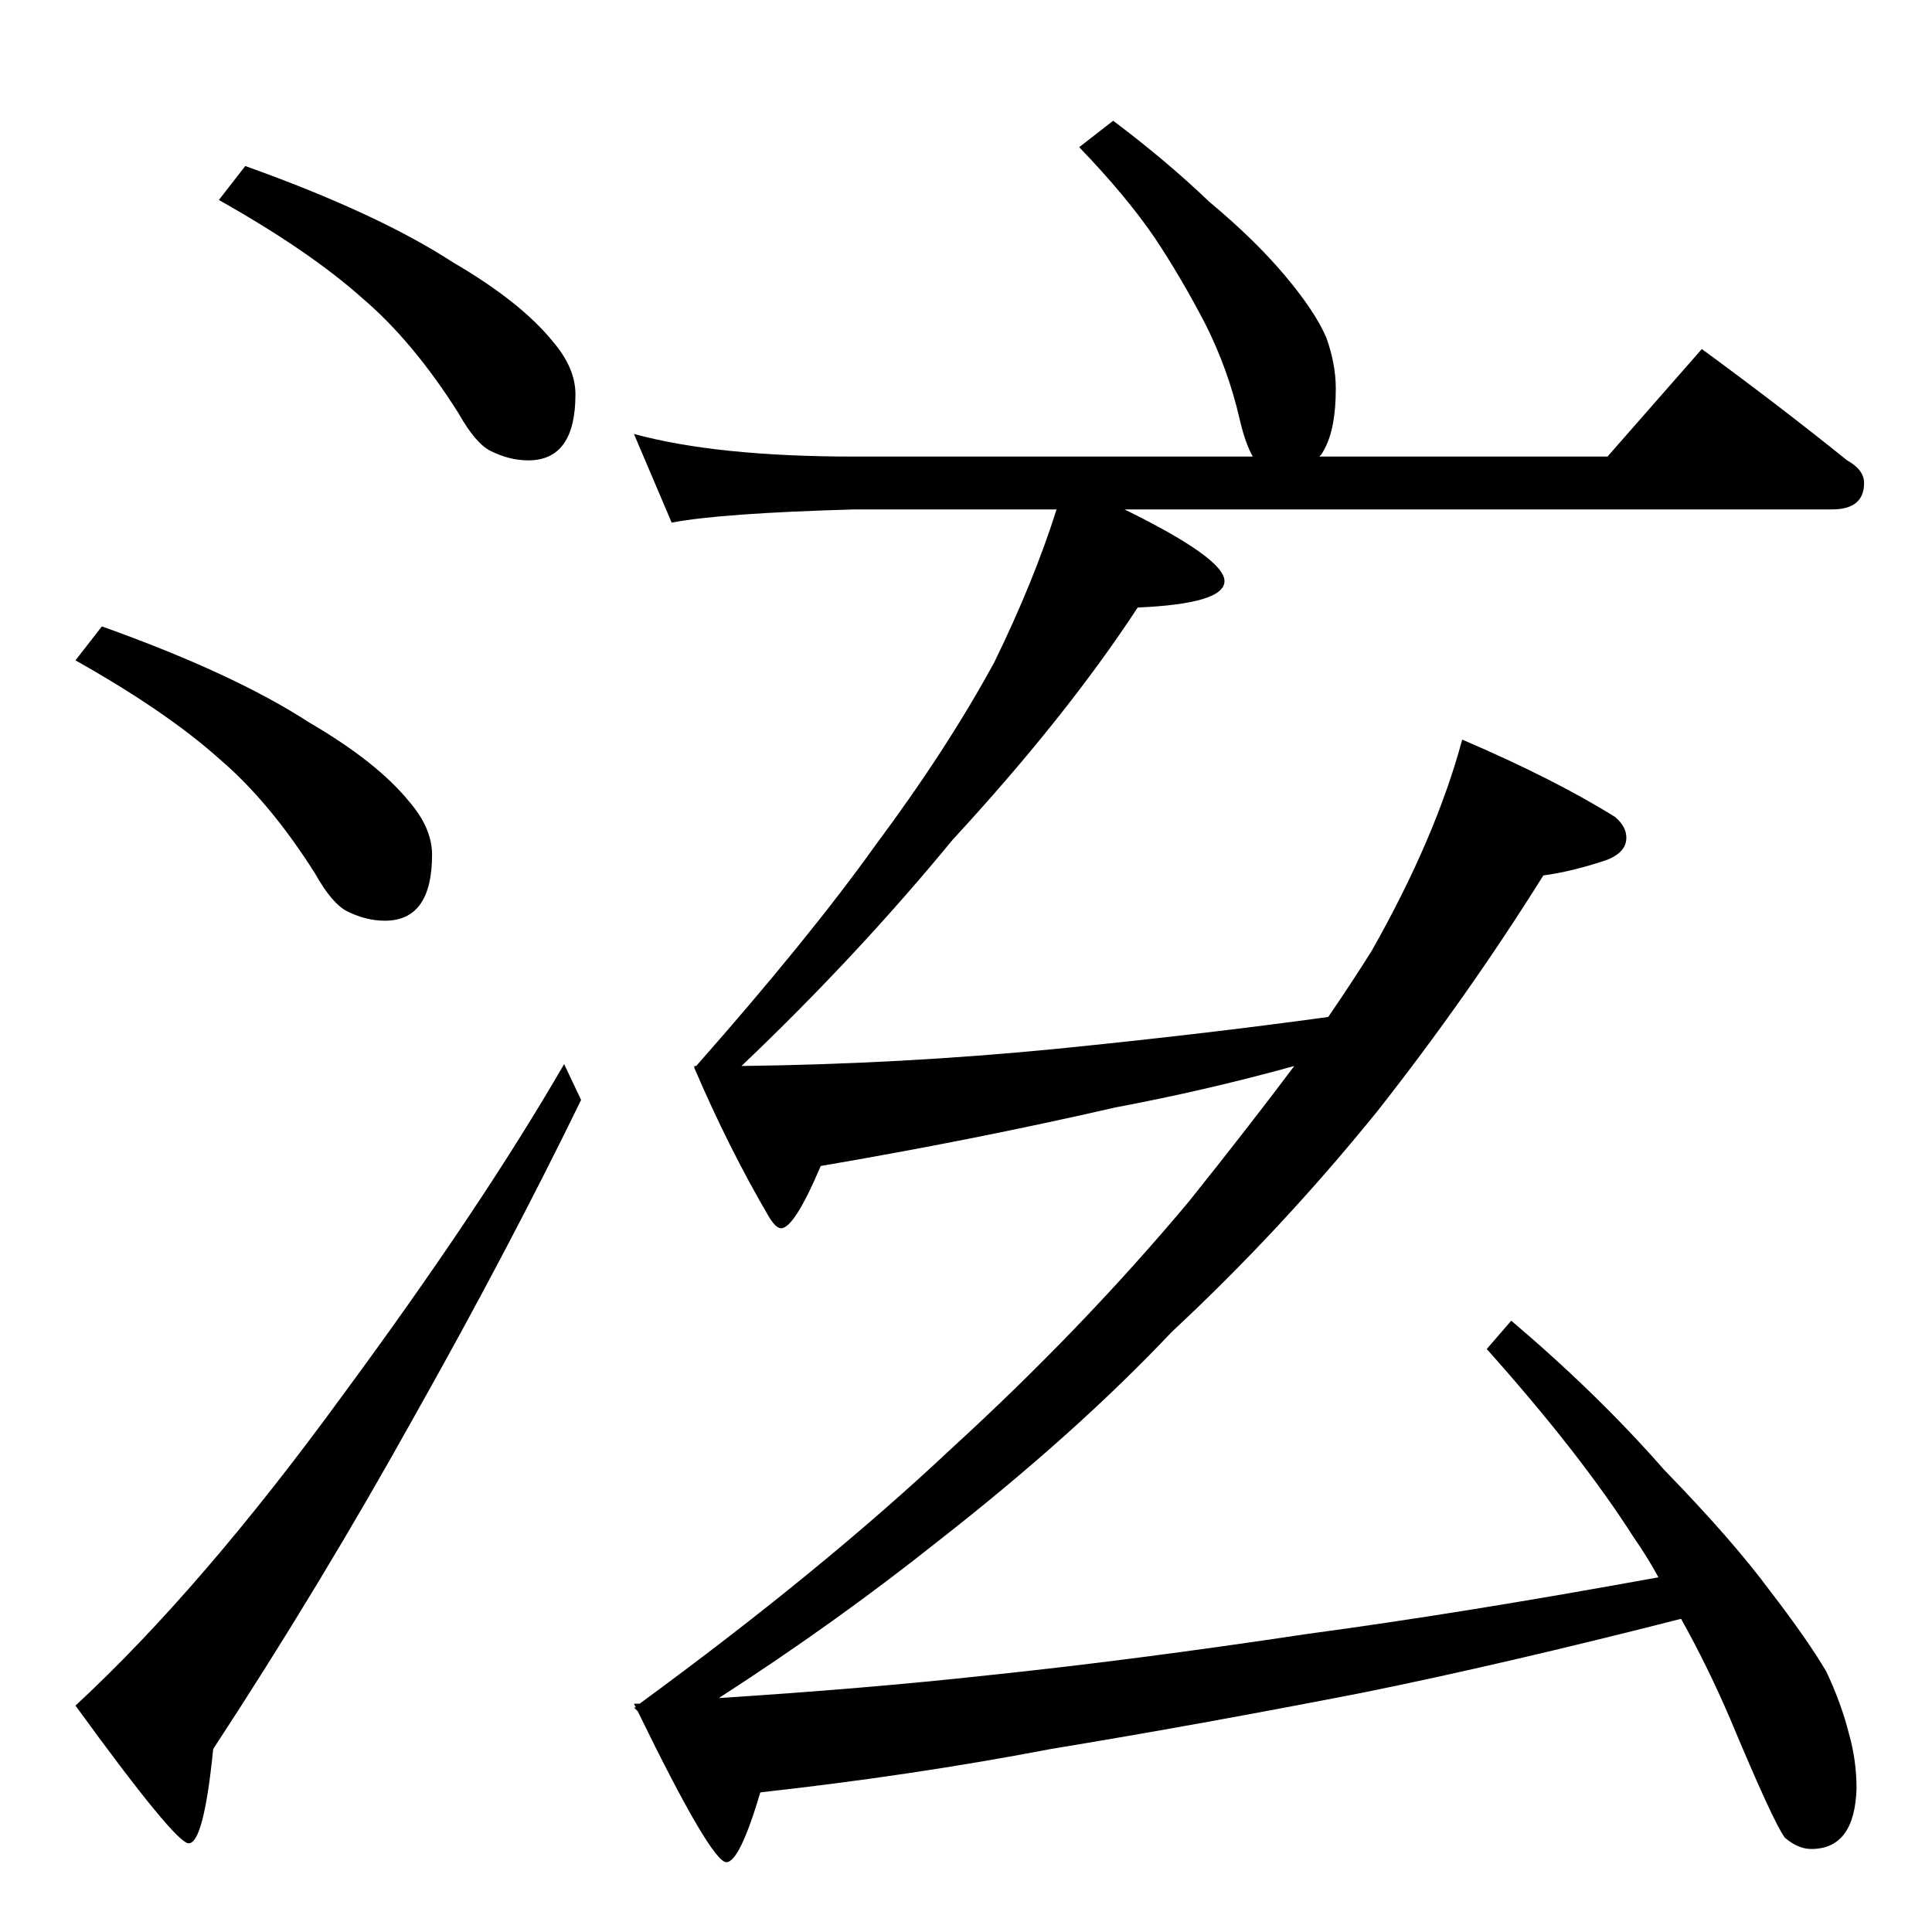 <?xml version="1.0" standalone="no"?>
<!DOCTYPE svg PUBLIC "-//W3C//DTD SVG 1.1//EN" "http://www.w3.org/Graphics/SVG/1.1/DTD/svg11.dtd" >
<svg xmlns="http://www.w3.org/2000/svg" xmlns:xlink="http://www.w3.org/1999/xlink" version="1.1" viewBox="0 -204 1024 1024">
  <g transform="matrix(1 0 0 -1 0 820)">
   <path fill="currentColor"
d="M130 936q70 -25 110 -51q36 -21 53 -42q12 -14 12 -28q0 -35 -25 -35q-10 0 -20 5q-8 4 -17 20q-24 38 -51 61q-28 25 -76 52zM54 692q70 -25 110 -51q36 -21 53 -42q12 -14 12 -28q0 -35 -25 -35q-10 0 -20 5q-8 4 -17 20q-24 38 -51 61q-28 25 -76 52zM299 460l9 -19
q-39 -80 -88 -167q-50 -90 -107 -177q-5 -50 -13 -50q-7 0 -60 73q67 62 142 165q73 99 117 175zM590 960q28 -21 51 -43q24 -20 40 -39t22 -33q5 -14 5 -27q0 -21 -6 -32q-2 -4 -3 -4h153l50 57q41 -30 77 -59q9 -5 9 -12q0 -14 -17 -14h-375q53 -26 53 -38t-46 -14
q-38 -58 -98 -123q-51 -62 -112 -120q84 1 166 9q80 8 145 17q13 19 23 35q34 60 48 112q49 -21 81 -41q6 -5 6 -11q0 -8 -11 -12q-18 -6 -33 -8q-40 -64 -88 -125q-51 -63 -109 -117q-51 -54 -124 -111q-54 -43 -116 -83q78 5 142 12q77 8 170 22q82 11 186 30
q-6 11 -13 21q-28 44 -78 100l13 15q46 -39 81 -79q36 -37 56 -64q20 -26 30 -43q8 -17 12 -33q4 -14 4 -29q-1 -32 -24 -32q-7 0 -14 6q-6 8 -29 63q-12 28 -26 53q-94 -24 -168 -39q-87 -17 -166 -30q-73 -14 -154 -23q-11 -37 -18 -37q-8 0 -47 80l-2 2h1l-1 2h3
q97 71 165 135q69 63 126 131q32 40 56 72q-47 -13 -95 -22q-74 -17 -156 -31q-14 -33 -21 -33q-3 0 -7 7q-21 36 -39 78v1h1q60 68 95 117q38 51 63 97q21 43 33 81h-107q-71 -2 -97 -7l-20 47q44 -12 117 -12h211q-4 7 -7 20q-6 26 -18 50q-13 25 -27 46q-15 22 -40 48z
" />
  </g>

</svg>
